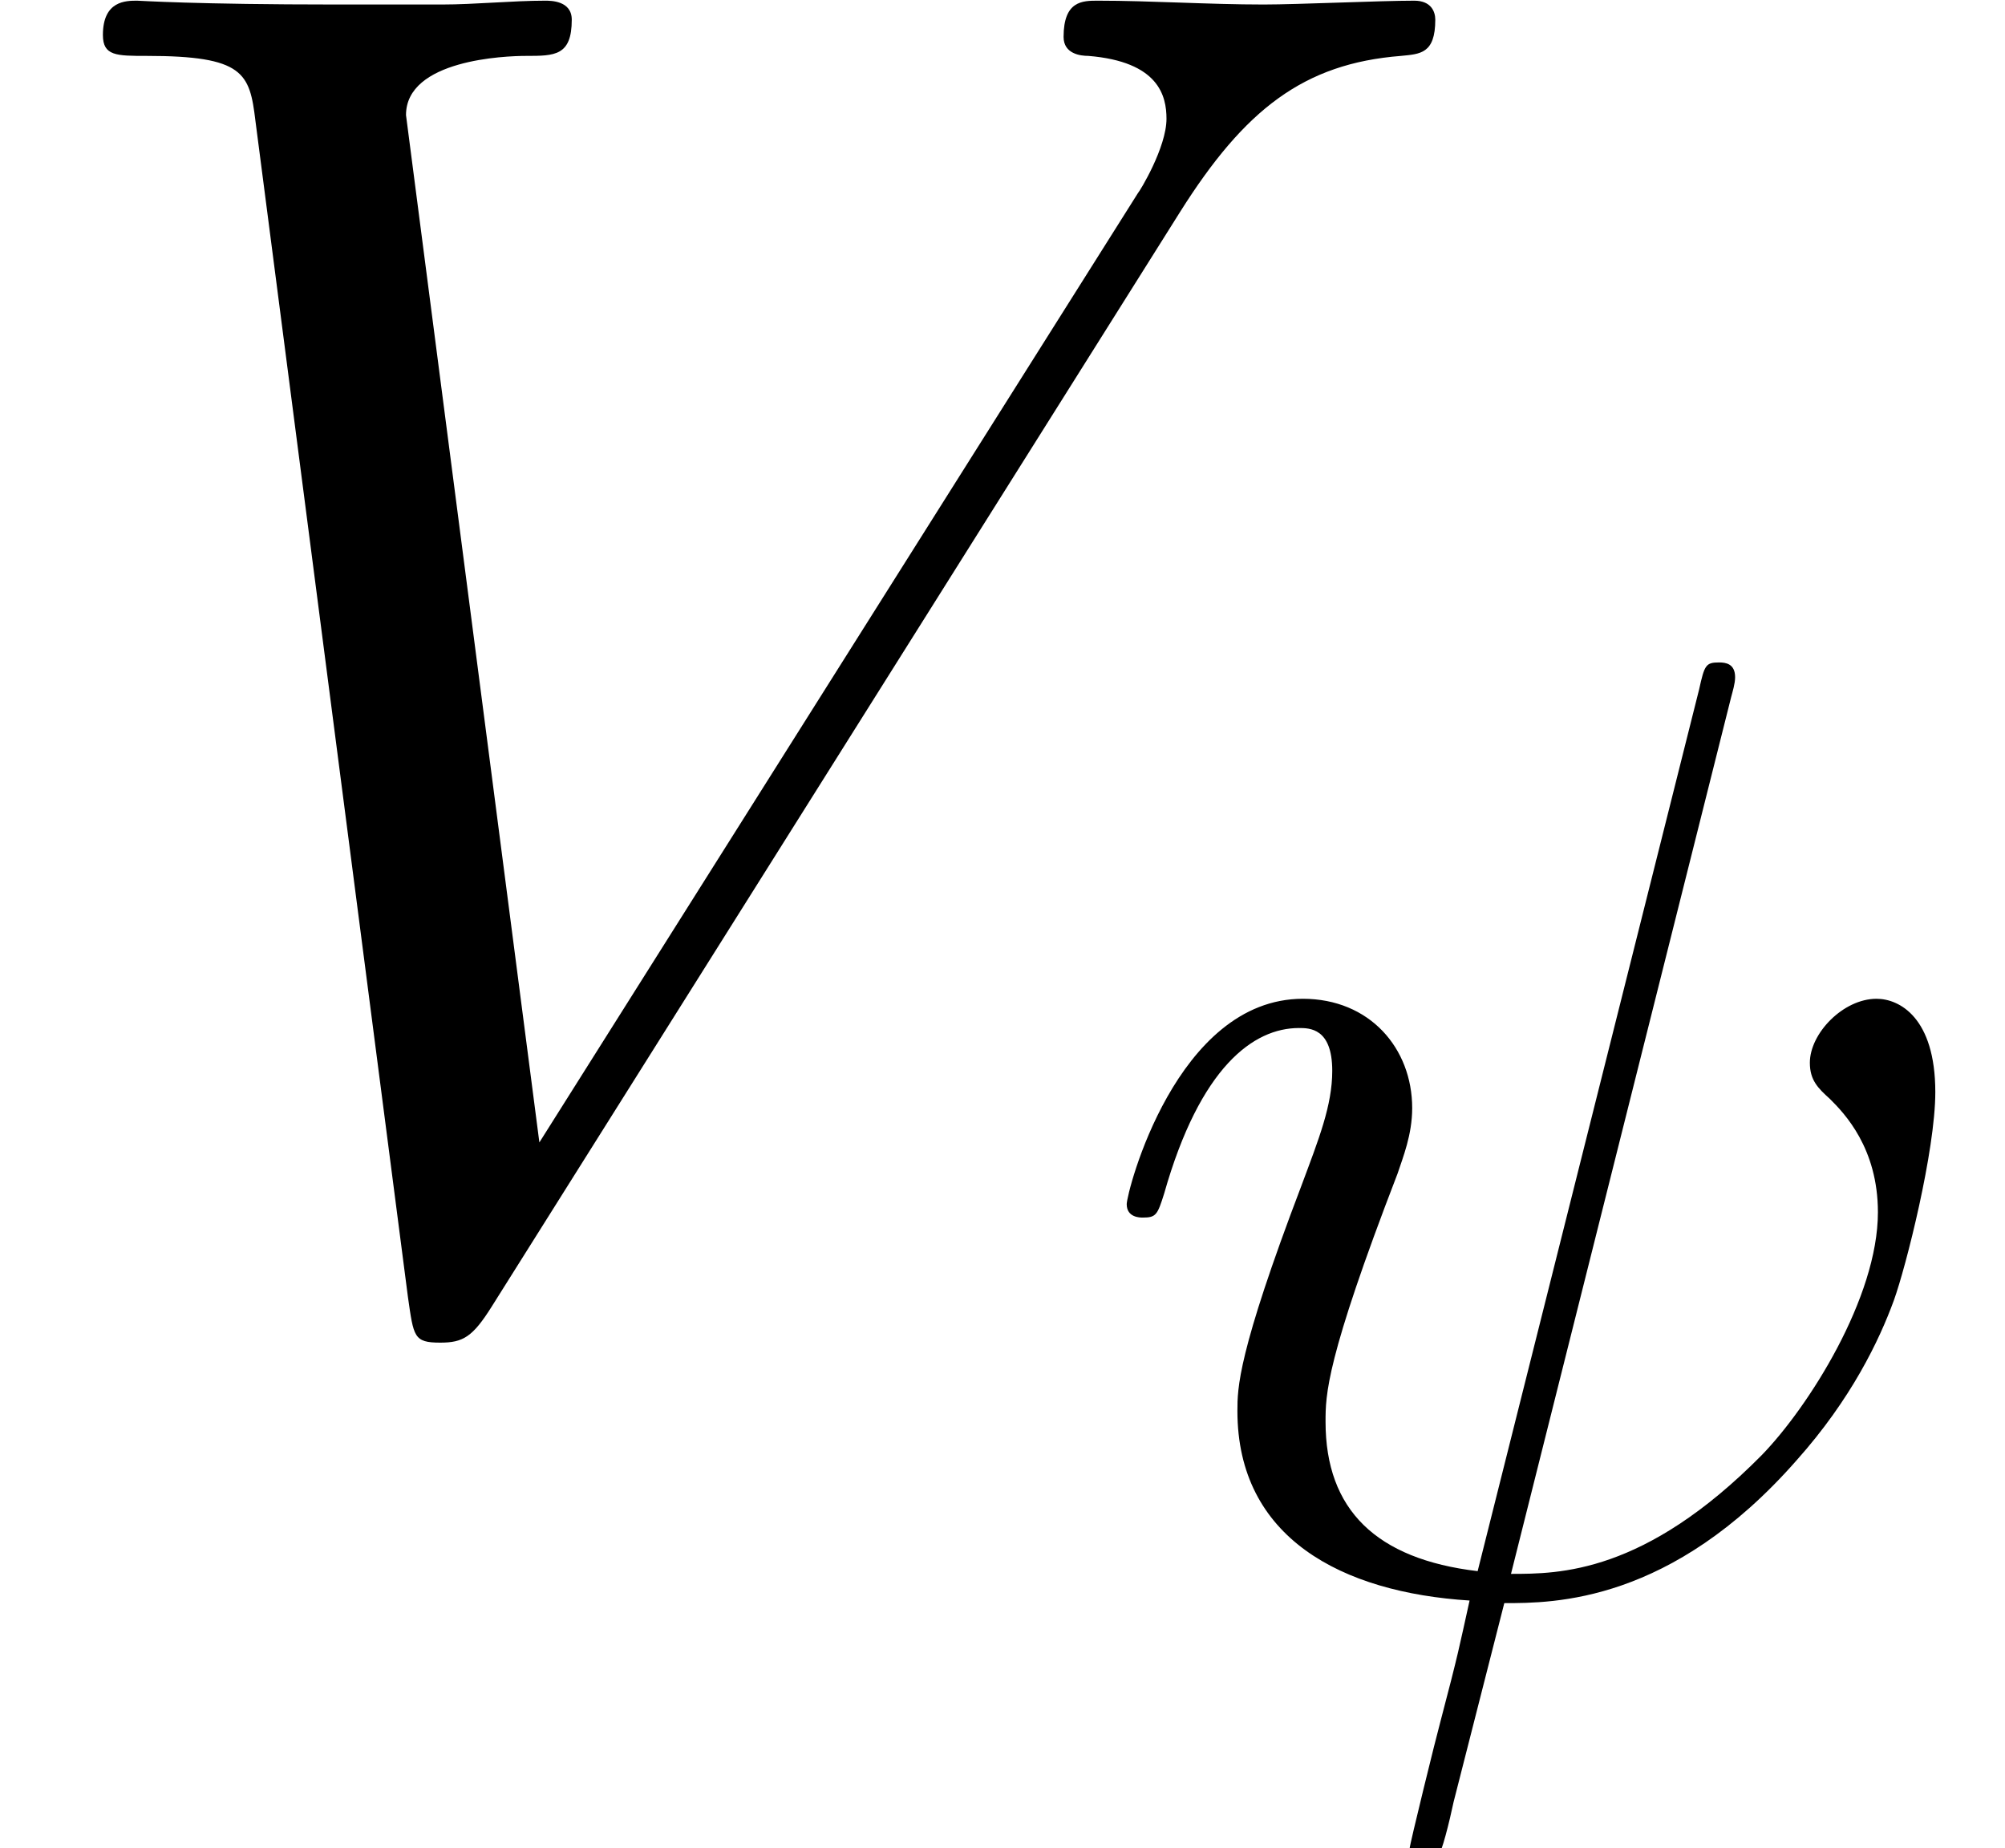 <?xml version='1.0' encoding='UTF-8'?>
<!-- This file was generated by dvisvgm 2.3.5 -->
<svg height='13.522pt' version='1.1' viewBox='17.559 2.424 14.672 13.522' width='14.672pt' xmlns='http://www.w3.org/2000/svg' xmlns:xlink='http://www.w3.org/1999/xlink'>
<defs>
<path d='M4.706 -6.522C4.716 -6.561 4.735 -6.62 4.735 -6.668C4.735 -6.766 4.667 -6.776 4.618 -6.776C4.52 -6.776 4.511 -6.756 4.472 -6.58L2.851 -0.127C2.109 -0.215 1.738 -0.576 1.738 -1.22C1.738 -1.416 1.738 -1.67 2.265 -3.036C2.304 -3.154 2.372 -3.32 2.372 -3.515C2.372 -3.954 2.06 -4.315 1.572 -4.315C0.644 -4.315 0.283 -2.9 0.283 -2.812C0.283 -2.714 0.381 -2.714 0.4 -2.714C0.498 -2.714 0.508 -2.734 0.557 -2.89C0.82 -3.817 1.211 -4.101 1.543 -4.101C1.621 -4.101 1.787 -4.101 1.787 -3.788C1.787 -3.534 1.689 -3.29 1.562 -2.949C1.093 -1.718 1.093 -1.465 1.093 -1.299C1.093 -0.371 1.855 0.029 2.792 0.088C2.714 0.439 2.714 0.459 2.578 0.976C2.548 1.084 2.353 1.875 2.353 1.904C2.353 1.914 2.353 2.001 2.47 2.001C2.49 2.001 2.538 2.001 2.558 1.962C2.587 1.943 2.646 1.699 2.675 1.562L3.046 0.107C3.407 0.107 4.267 0.107 5.184 -0.937C5.585 -1.386 5.79 -1.816 5.897 -2.109C5.985 -2.353 6.2 -3.202 6.2 -3.632C6.2 -4.179 5.936 -4.315 5.77 -4.315C5.526 -4.315 5.282 -4.062 5.282 -3.847C5.282 -3.72 5.341 -3.661 5.428 -3.583C5.536 -3.476 5.78 -3.222 5.78 -2.753C5.78 -2.128 5.272 -1.328 4.93 -0.976C4.071 -0.107 3.446 -0.107 3.095 -0.107L4.706 -6.522Z' id='g0-32'/>
<path d='M8.634 -7.978C9.108 -8.731 9.54 -9.066 10.252 -9.122C10.391 -9.136 10.503 -9.136 10.503 -9.387C10.503 -9.443 10.475 -9.526 10.349 -9.526C10.098 -9.526 9.498 -9.498 9.247 -9.498C8.843 -9.498 8.424 -9.526 8.034 -9.526C7.922 -9.526 7.783 -9.526 7.783 -9.261C7.783 -9.136 7.908 -9.122 7.964 -9.122C8.48 -9.08 8.536 -8.829 8.536 -8.662C8.536 -8.452 8.341 -8.132 8.327 -8.118L3.947 -1.172L2.971 -8.689C2.971 -9.094 3.696 -9.122 3.85 -9.122C4.059 -9.122 4.184 -9.122 4.184 -9.387C4.184 -9.526 4.031 -9.526 3.989 -9.526C3.752 -9.526 3.473 -9.498 3.236 -9.498H2.455C1.437 -9.498 1.018 -9.526 1.004 -9.526C0.921 -9.526 0.753 -9.526 0.753 -9.275C0.753 -9.122 0.851 -9.122 1.074 -9.122C1.785 -9.122 1.827 -8.996 1.869 -8.648L2.985 -0.042C3.027 0.251 3.027 0.293 3.222 0.293C3.389 0.293 3.459 0.251 3.599 0.028L8.634 -7.978Z' id='g1-86'/>
</defs>
<g id='page1'>
<use x='17.559' xlink:href='#g1-86' y='11.955'/>
<use x='25.521' xlink:href='#g0-32' y='14.047'/>
</g>
</svg>